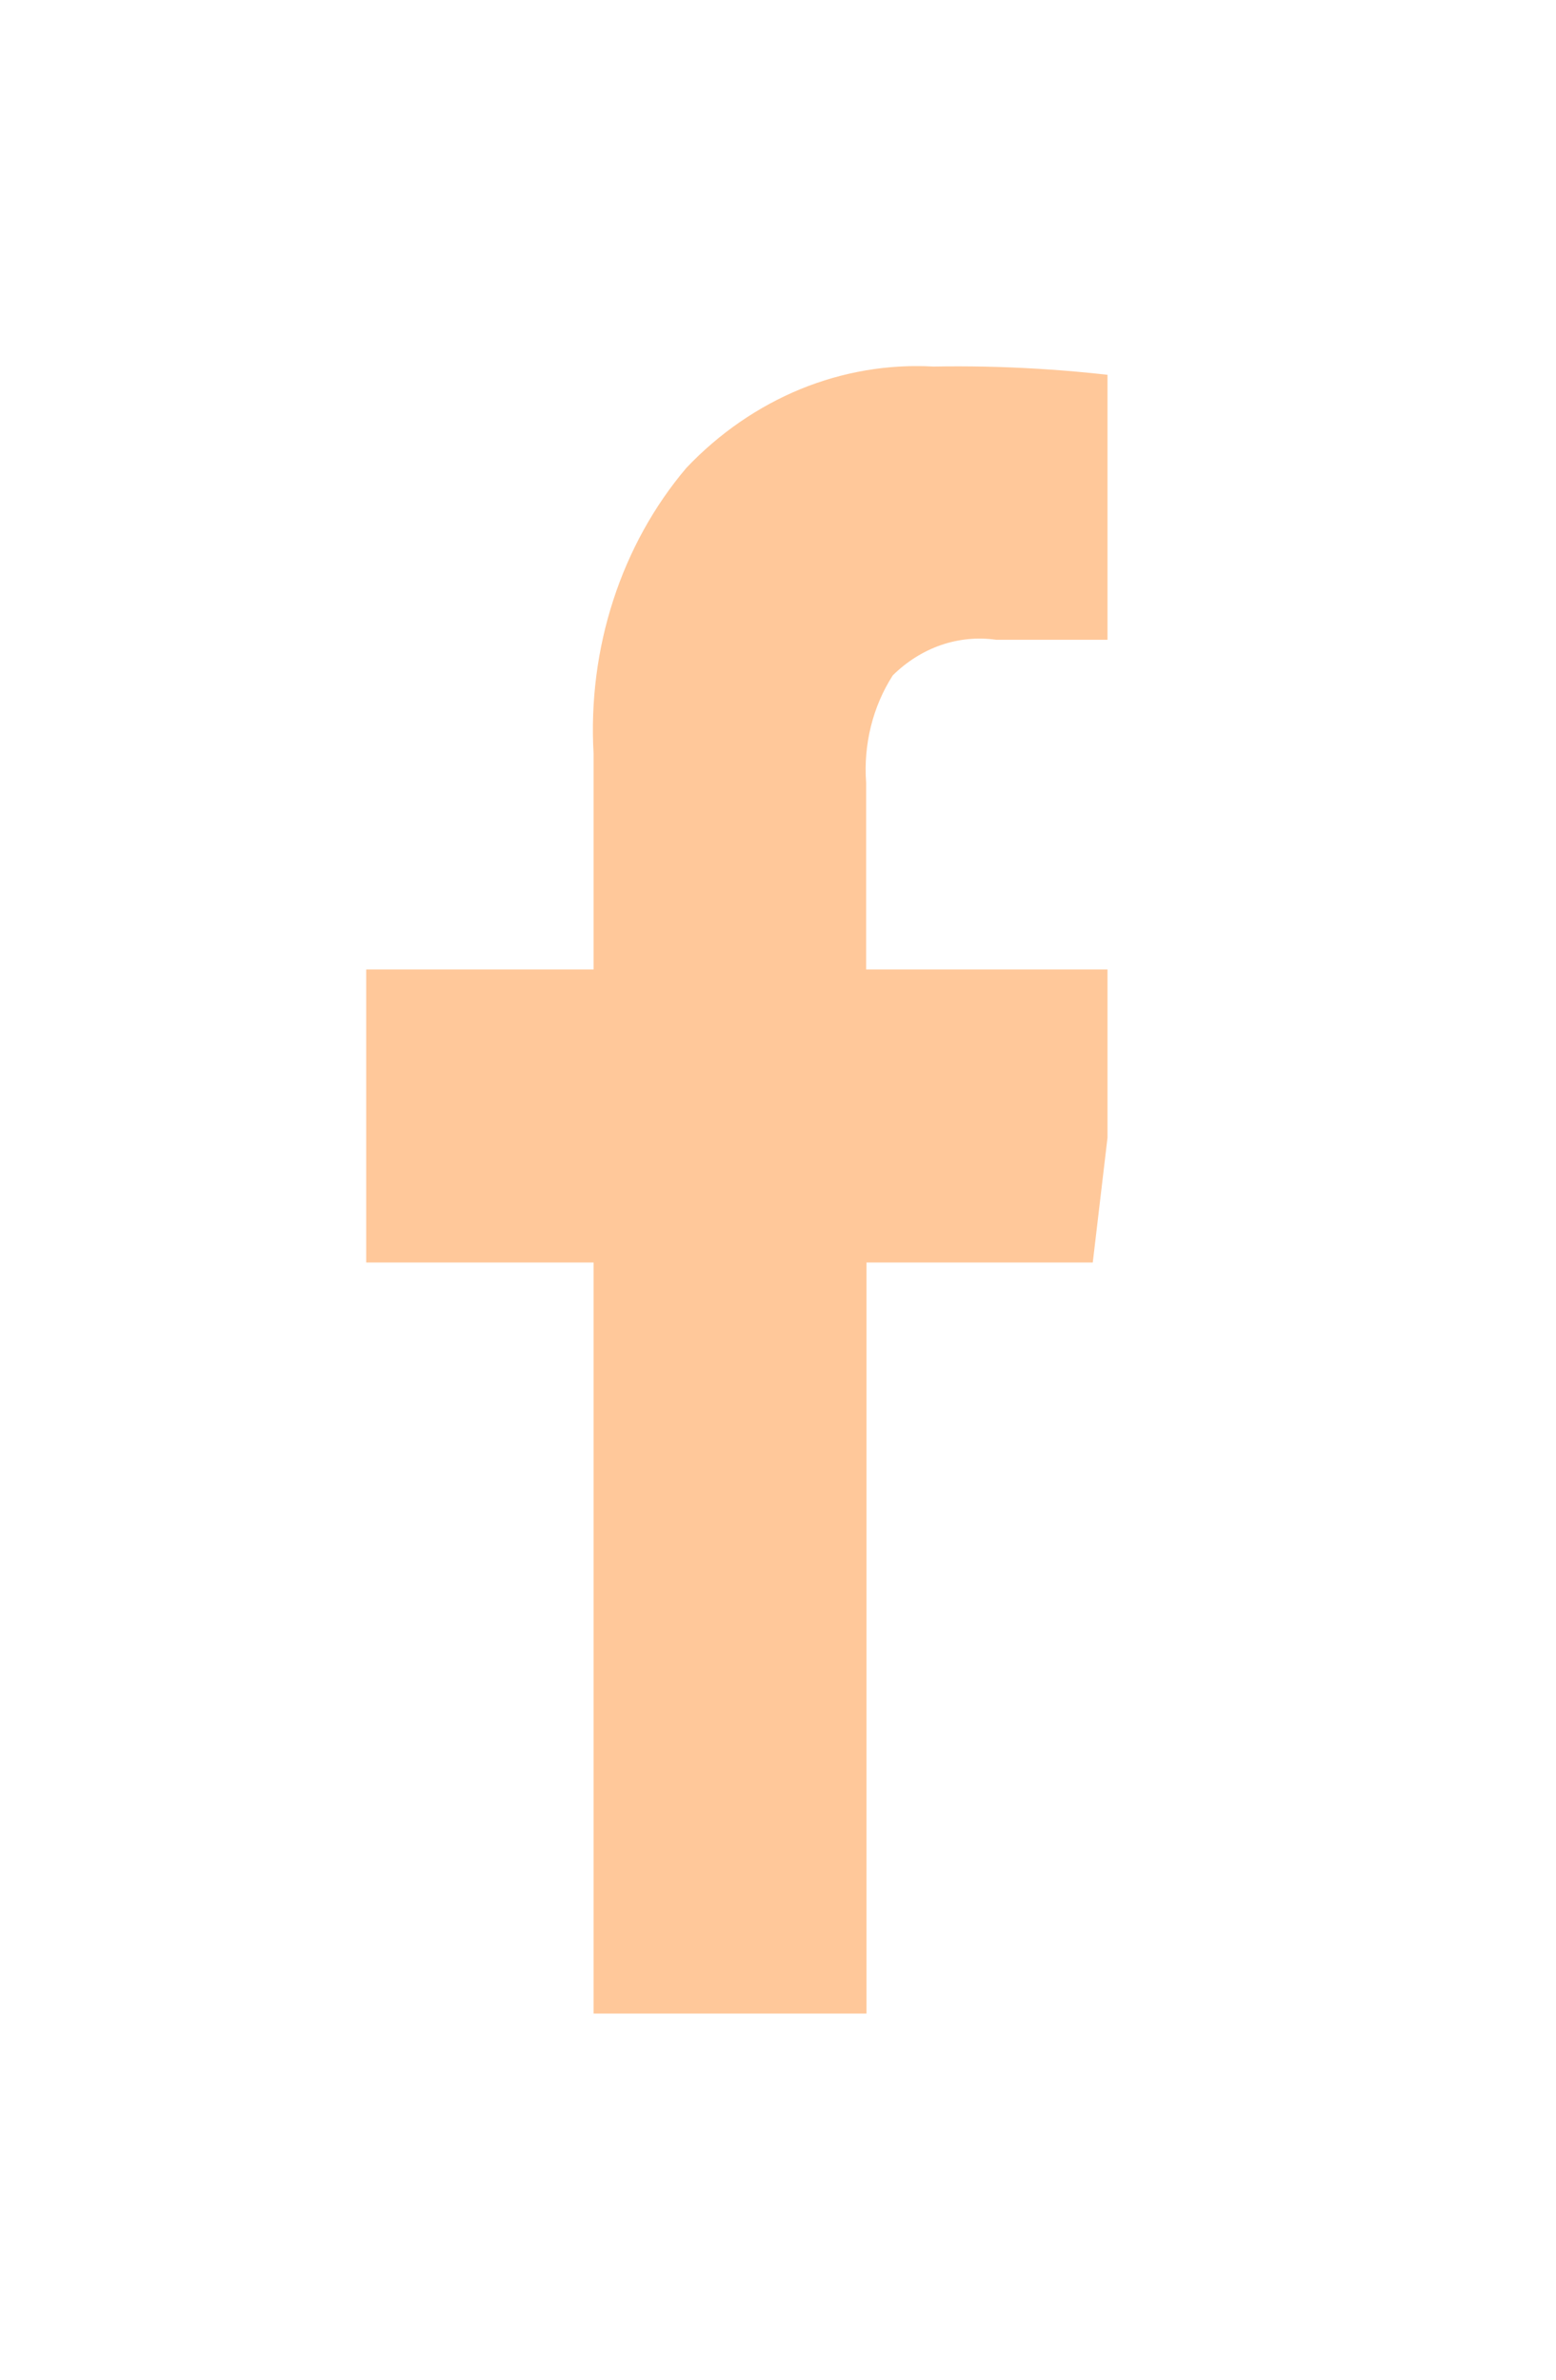 <svg width="17" height="26" viewBox="0 0 17 26" fill="none" xmlns="http://www.w3.org/2000/svg">
<g clip-path="url(#clip0)" filter="url(#filter0_d)">
<path d="M12.412 0.134V2.99H10.883C10.681 2.961 10.475 2.981 10.28 3.048C10.085 3.116 9.905 3.229 9.753 3.38L9.754 3.379C9.535 3.72 9.432 4.136 9.463 4.553V4.547V6.592H12.317L11.939 9.794H9.467V18.004H6.485V9.794H4.001V6.592H6.485V4.233C6.453 3.663 6.526 3.092 6.701 2.555C6.875 2.019 7.147 1.527 7.499 1.112L7.497 1.114C7.856 0.735 8.282 0.442 8.746 0.251C9.211 0.061 9.706 -0.023 10.2 0.005H10.191C10.96 -0.009 11.728 0.038 12.491 0.144L12.412 0.135L12.412 0.134Z" fill="#FFC89A"/>
</g>
<defs>
<filter id="filter0_d" x="0" y="0" width="16.1" height="26" filterUnits="userSpaceOnUse" color-interpolation-filters="sRGB">
<feFlood flood-opacity="0" result="BackgroundImageFix"/>
<feColorMatrix in="SourceAlpha" type="matrix" values="0 0 0 0 0 0 0 0 0 0 0 0 0 0 0 0 0 0 127 0" result="hardAlpha"/>
<feOffset dy="4"/>
<feGaussianBlur stdDeviation="2"/>
<feComposite in2="hardAlpha" operator="out"/>
<feColorMatrix type="matrix" values="0 0 0 0 0 0 0 0 0 0 0 0 0 0 0 0 0 0 0.25 0"/>
<feBlend mode="normal" in2="BackgroundImageFix" result="effect1_dropShadow"/>
<feBlend mode="normal" in="SourceGraphic" in2="effect1_dropShadow" result="shape"/>
</filter>
<clipPath id="clip0">
<rect width="8.1" height="18" fill="white" transform="translate(4)"/>
</clipPath>
</defs>
</svg>
